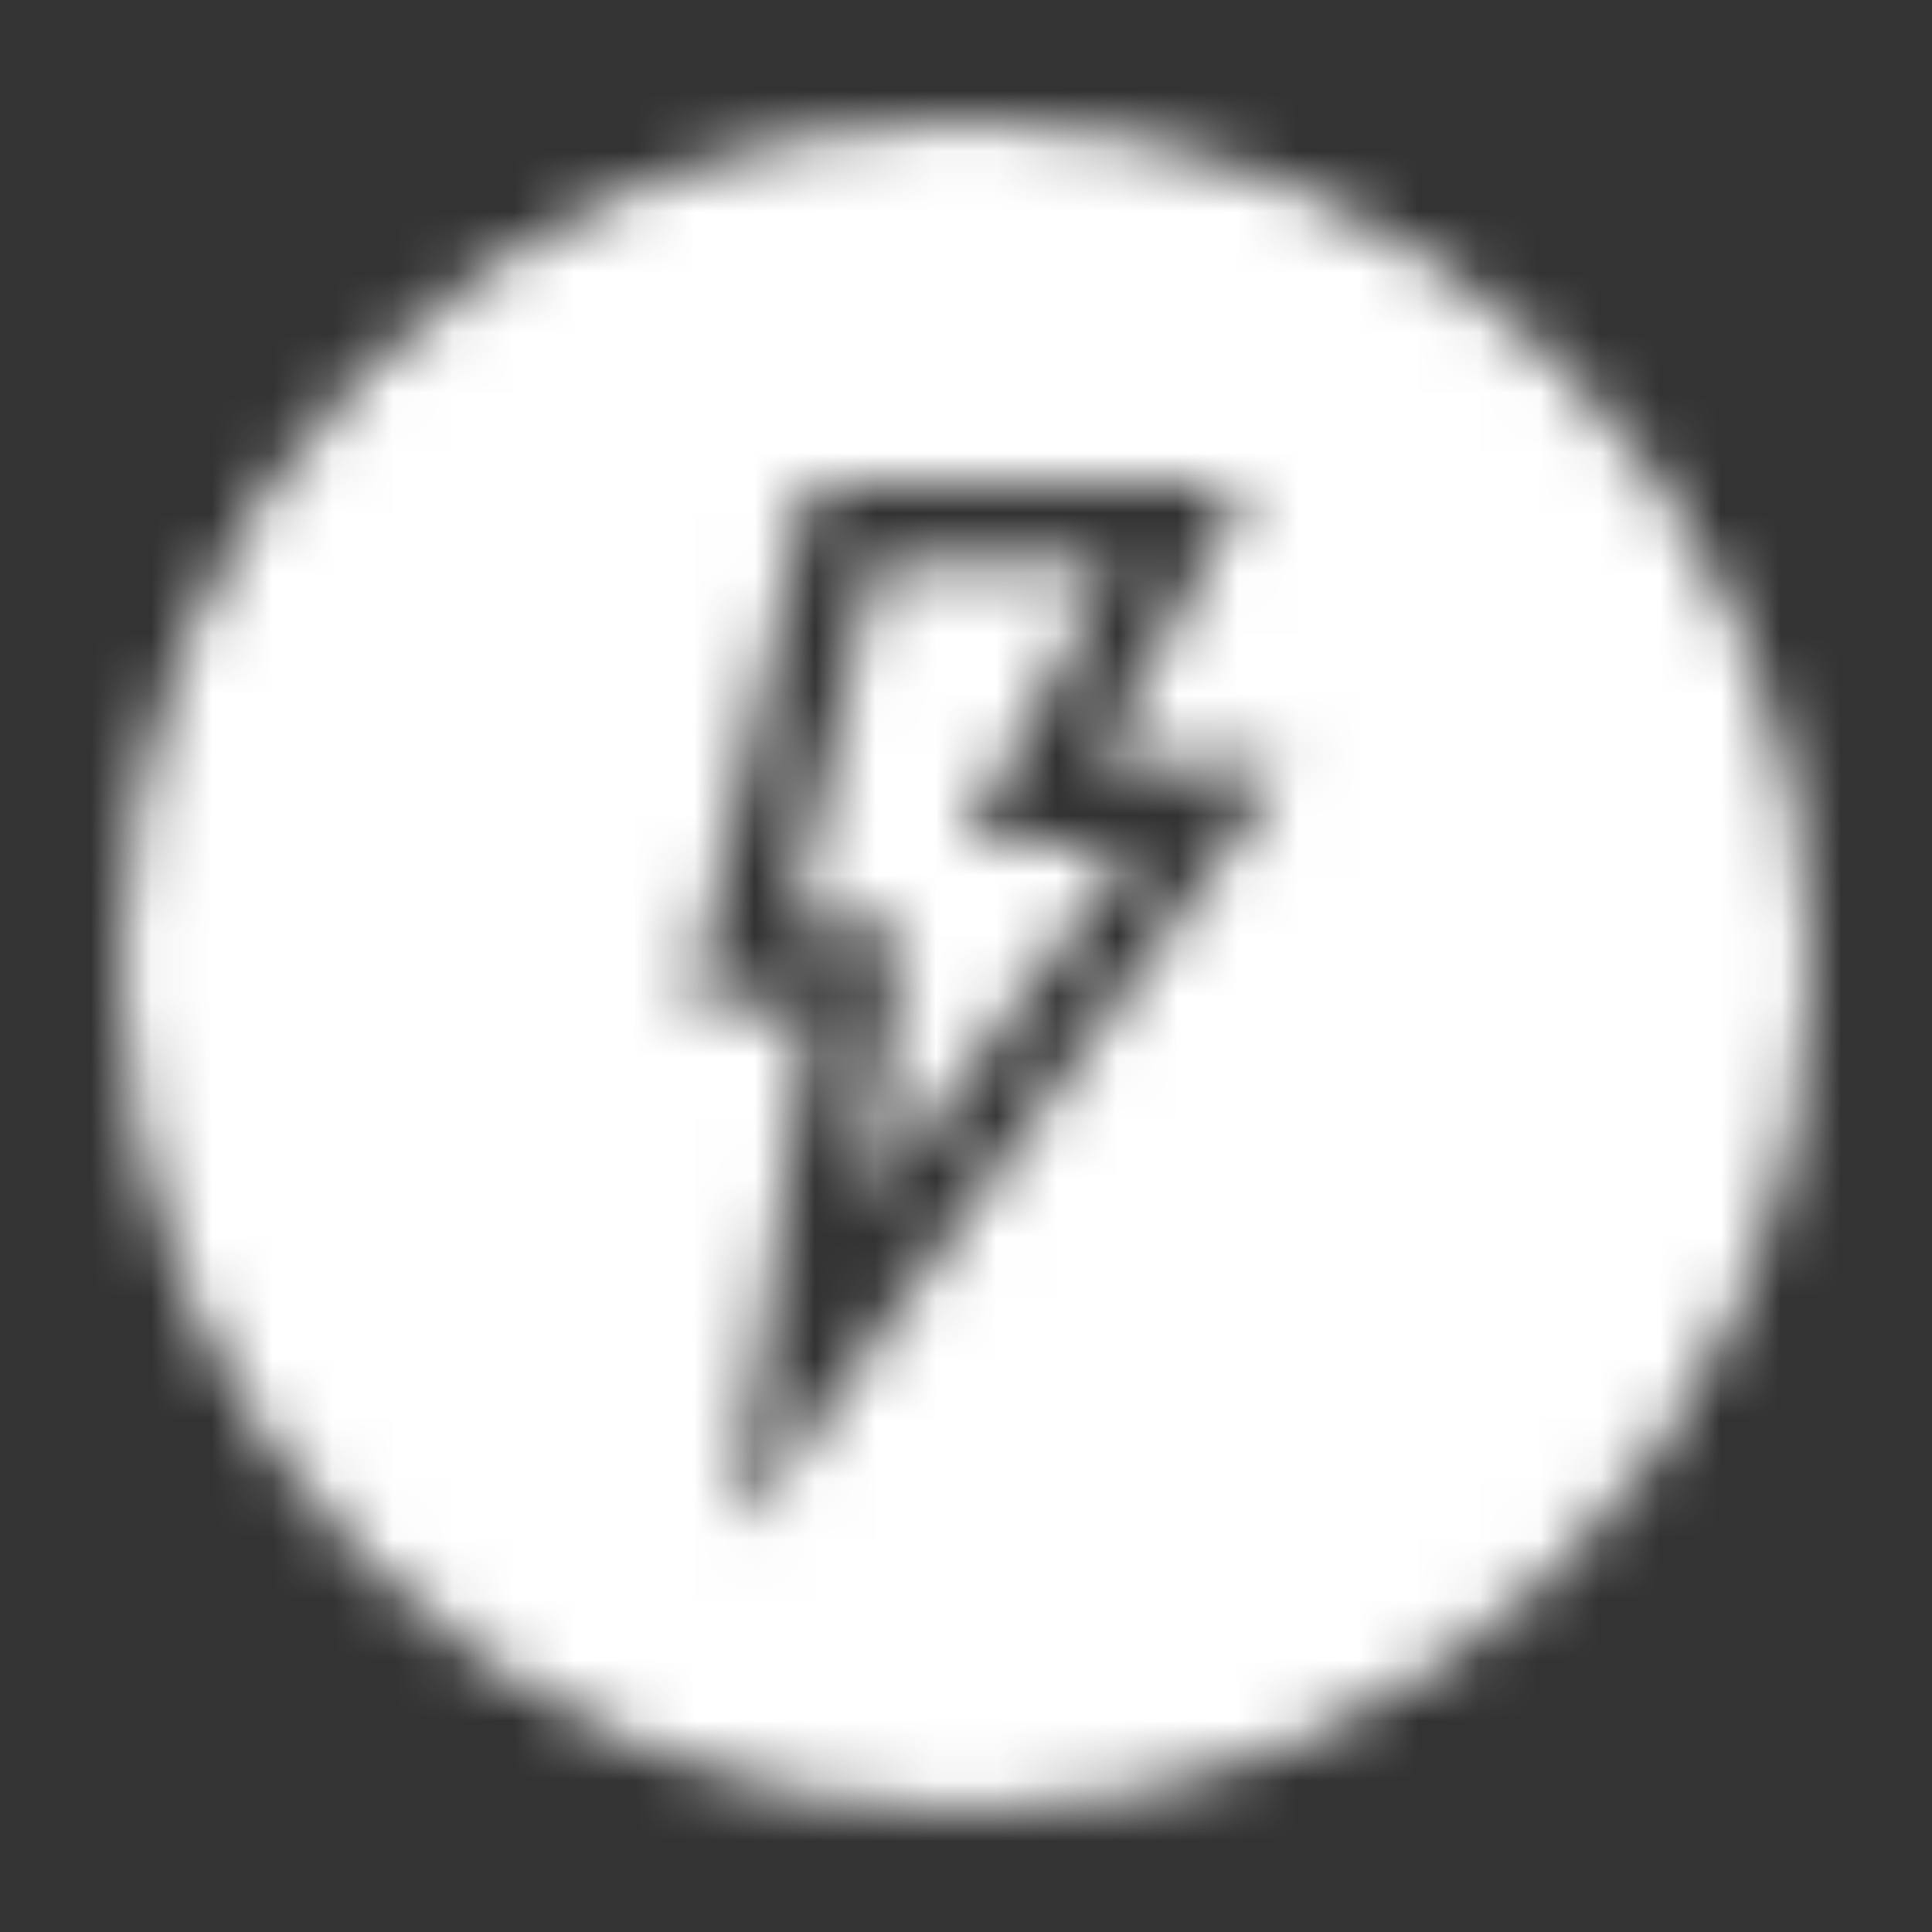 <?xml version="1.0" encoding="UTF-8"?>
<svg width="32px" height="32px" viewBox="0 0 32 32" version="1.1" xmlns="http://www.w3.org/2000/svg" xmlns:xlink="http://www.w3.org/1999/xlink">
    <rect x="0" y="0" width="32" height="32" fill="#333333" stroke="none"/>
    <!-- Generator: Sketch 51.1 (57501) - http://www.bohemiancoding.com/sketch -->
    <title>icon/utility/ui-night/lightning-night</title>
    <desc>Created with Sketch.</desc>
    <defs>
        <path d="M16,2 C8.271,2 2.01,8.261 2,15.99 C2,15.99 2,15.99 2,16 C2,16 2,16 2,16.01 C2.01,23.739 8.271,30 16,30 C23.729,30 29.99,23.71 30,15.99 C29.99,8.252 23.729,2 16,2 Z M18.538,13.988 L16.175,13.988 C16.078,13.988 16.01,13.88 16.059,13.793 L18.353,9.515 C18.402,9.428 18.334,9.321 18.237,9.321 L14.581,9.321 C14.523,9.321 14.465,9.359 14.455,9.428 L13.152,15.164 C13.123,15.231 13.181,15.319 13.269,15.319 L14.815,15.319 C14.893,15.319 14.961,15.387 14.951,15.474 L14.358,19.557 C14.338,19.694 14.523,19.772 14.601,19.654 L18.646,14.201 C18.704,14.123 18.646,13.986 18.539,13.986 L18.538,13.988 Z M21.182,12.86 L12.442,25.09 C12.374,25.197 12.189,25.129 12.209,24.993 L13.405,16.807 C13.414,16.729 13.356,16.652 13.268,16.652 L11.596,16.652 C11.509,16.652 11.45,16.574 11.47,16.487 L13.375,8.087 C13.385,8.029 13.443,7.98 13.501,7.98 L20.453,7.98 C20.55,7.98 20.618,8.087 20.569,8.174 L18.275,12.452 C18.226,12.54 18.294,12.647 18.391,12.647 L21.075,12.647 C21.182,12.647 21.25,12.763 21.182,12.861 L21.182,12.86 Z" id="path-1"></path>
    </defs>
    <g id="icon/utility/ui-night/lightning-night" stroke="none" stroke-width="1" fill="none" fill-rule="evenodd">
        <mask id="mask-2" fill="white">
            <use xlink:href="#path-1"></use>
        </mask>
        <g id="Shape" fill-rule="nonzero"></g>
        <g id="colors/white/snow-ffffff" mask="url(#mask-2)" fill="#FFFFFF">
            <rect id="Brand-Color" x="0" y="0" width="32" height="32"></rect>
        </g>
    </g>
</svg>